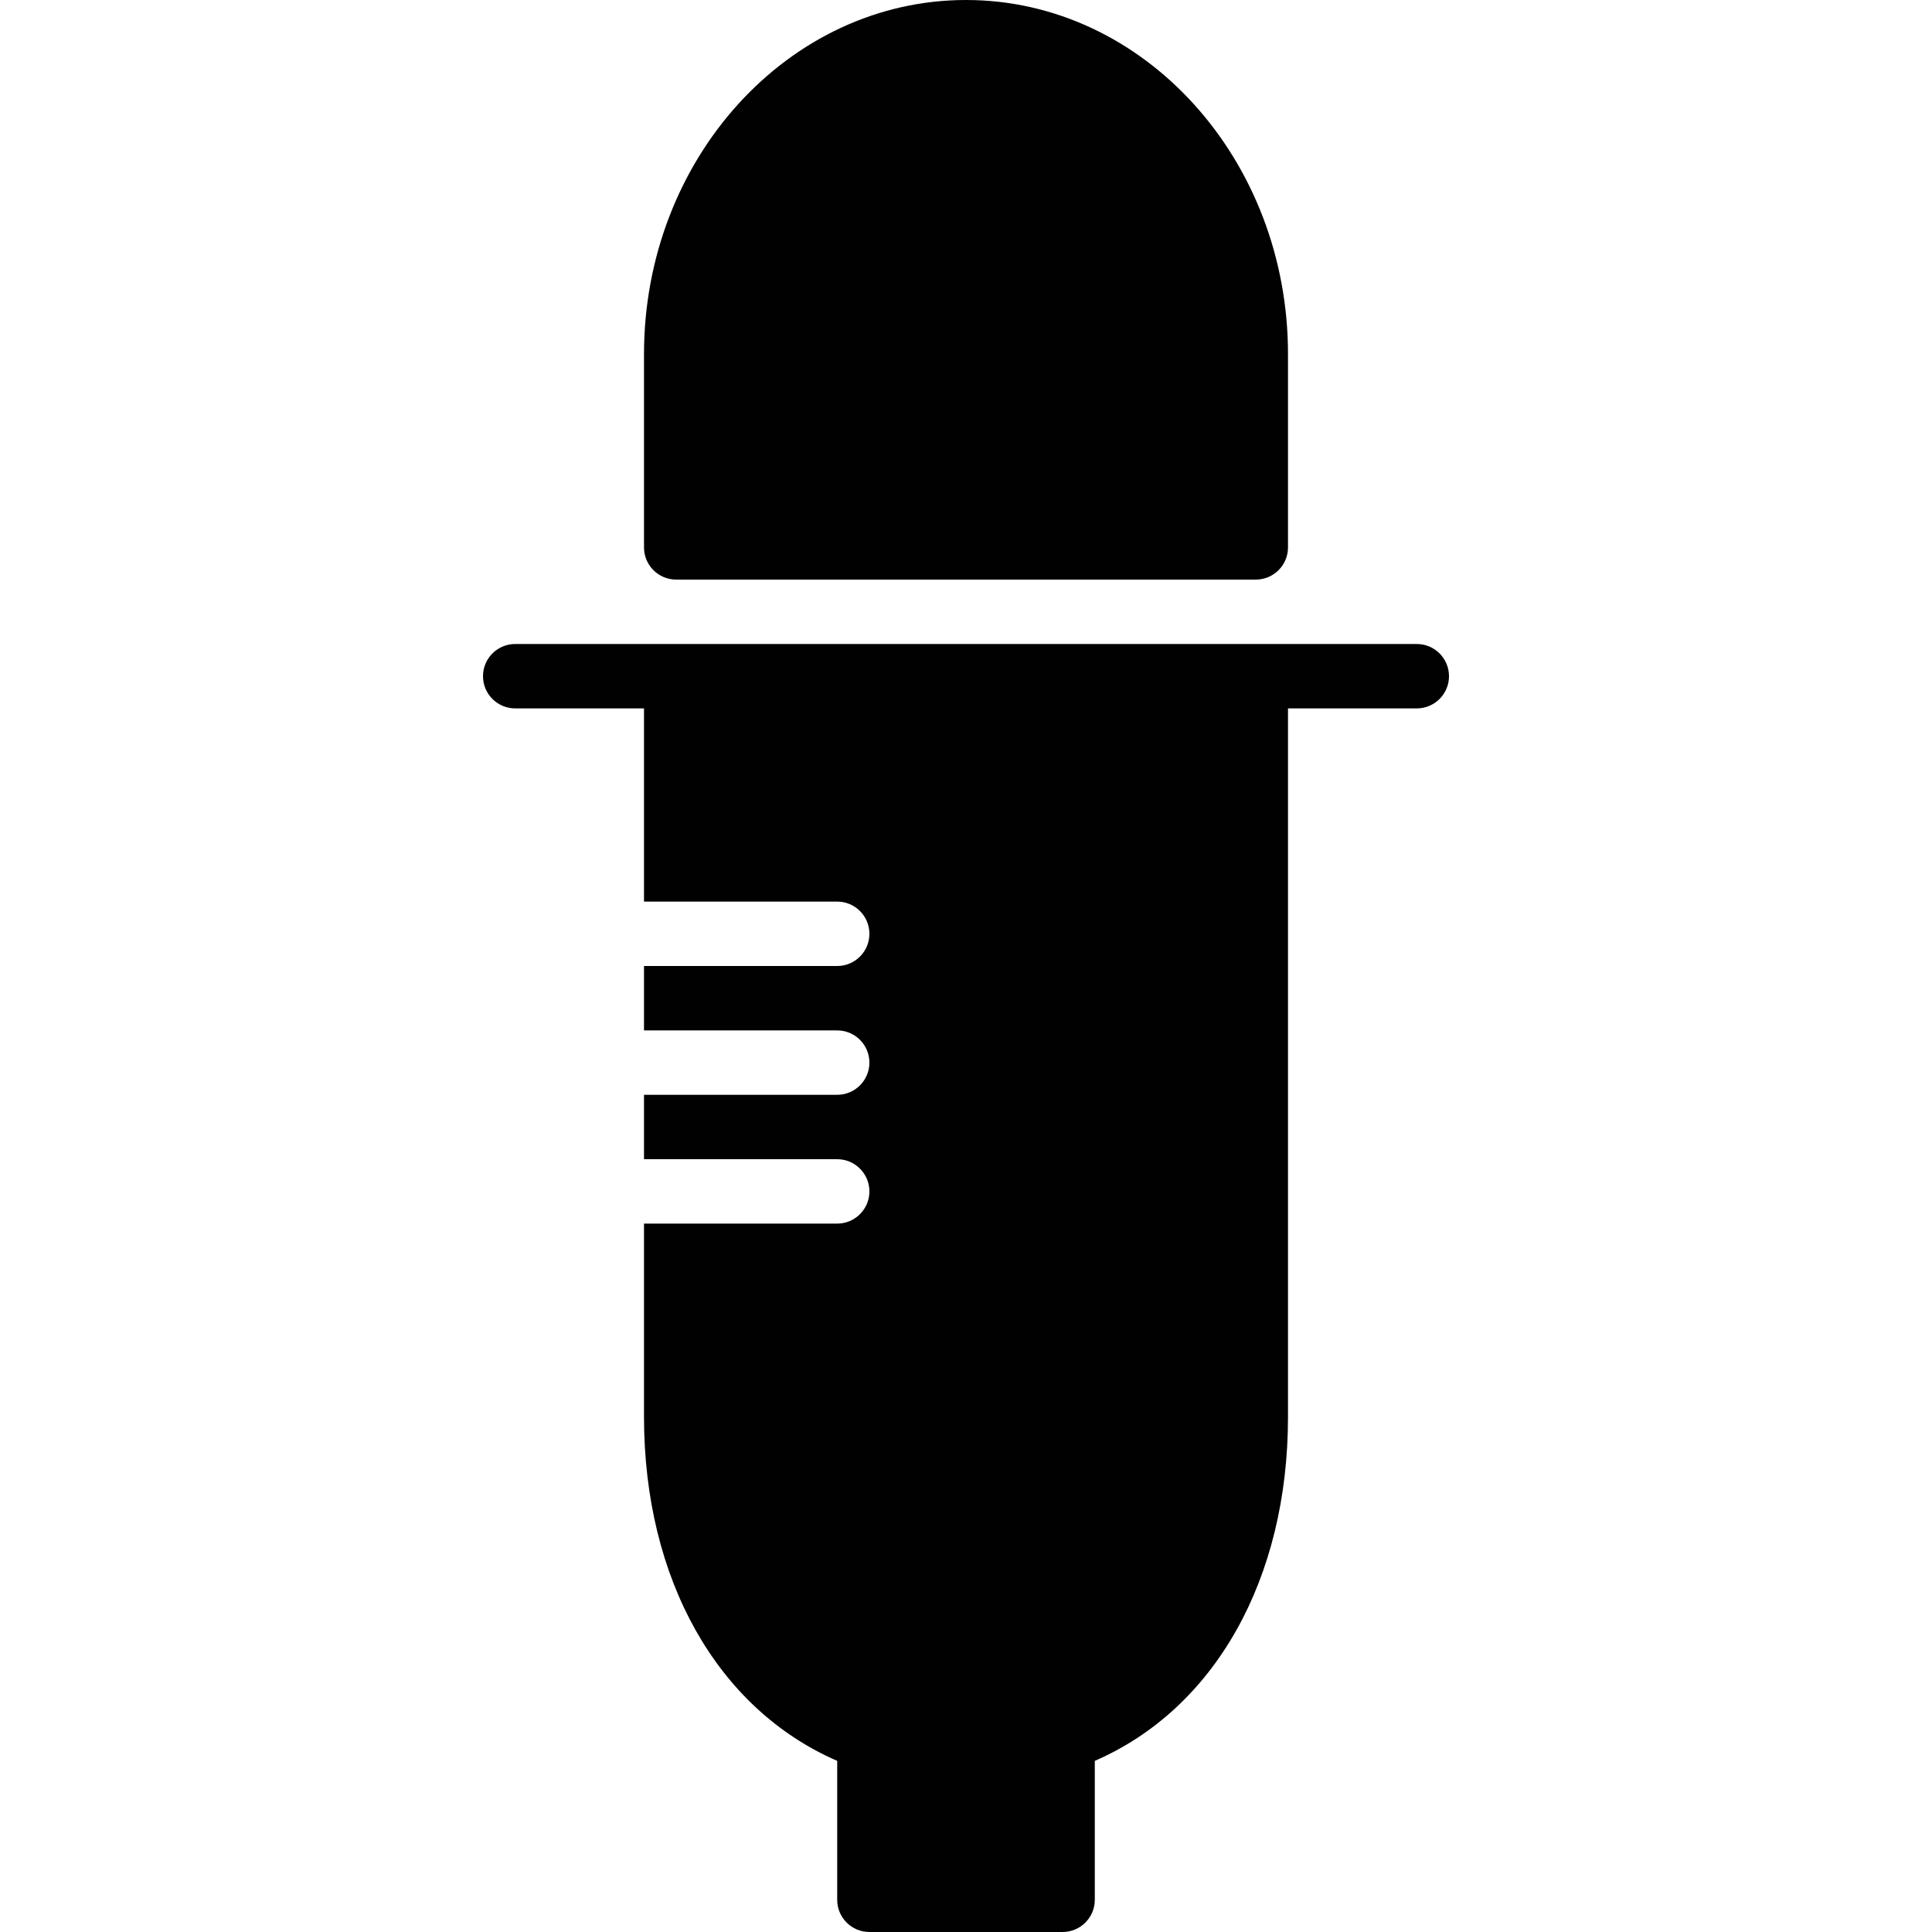 <?xml version="1.0" encoding="utf-8"?>
<!-- Generator: Adobe Illustrator 17.0.0, SVG Export Plug-In . SVG Version: 6.00 Build 0)  -->
<!DOCTYPE svg PUBLIC "-//W3C//DTD SVG 1.1//EN" "http://www.w3.org/Graphics/SVG/1.1/DTD/svg11.dtd">
<svg version="1.1" id="Layer_2" xmlns="http://www.w3.org/2000/svg" xmlns:xlink="http://www.w3.org/1999/xlink" x="0px" y="0px"
	 width="60px" height="60px" viewBox="0 0 60 60" enable-background="new 0 0 60 60" xml:space="preserve">
<g>
	<path fill="#010101" d="M44,20H16c-0.552,0-1,0.448-1,1s0.448,1,1,1h4v0v6h6c0.552,0,1,0.448,1,1s-0.448,1-1,1h-6v2h6
		c0.552,0,1,0.448,1,1s-0.448,1-1,1h-6v2h6c0.552,0,1,0.448,1,1s-0.448,1-1,1h-6v6c0,5.05,2.28,9.07,6,10.685V59
		c0,0.552,0.448,1,1,1h6c0.552,0,1-0.448,1-1v-4.315C37.72,53.07,40,49.05,40,44V22v0h4c0.552,0,1-0.448,1-1S44.552,20,44,20z"/>
	<path fill="#010101" d="M21,18h18c0.552,0,1-0.448,1-1v-6c0-6.065-4.486-11-10-11c-5.514,0-10,4.935-10,11v6
		C20,17.553,20.448,18,21,18z"/>
</g>
</svg>
